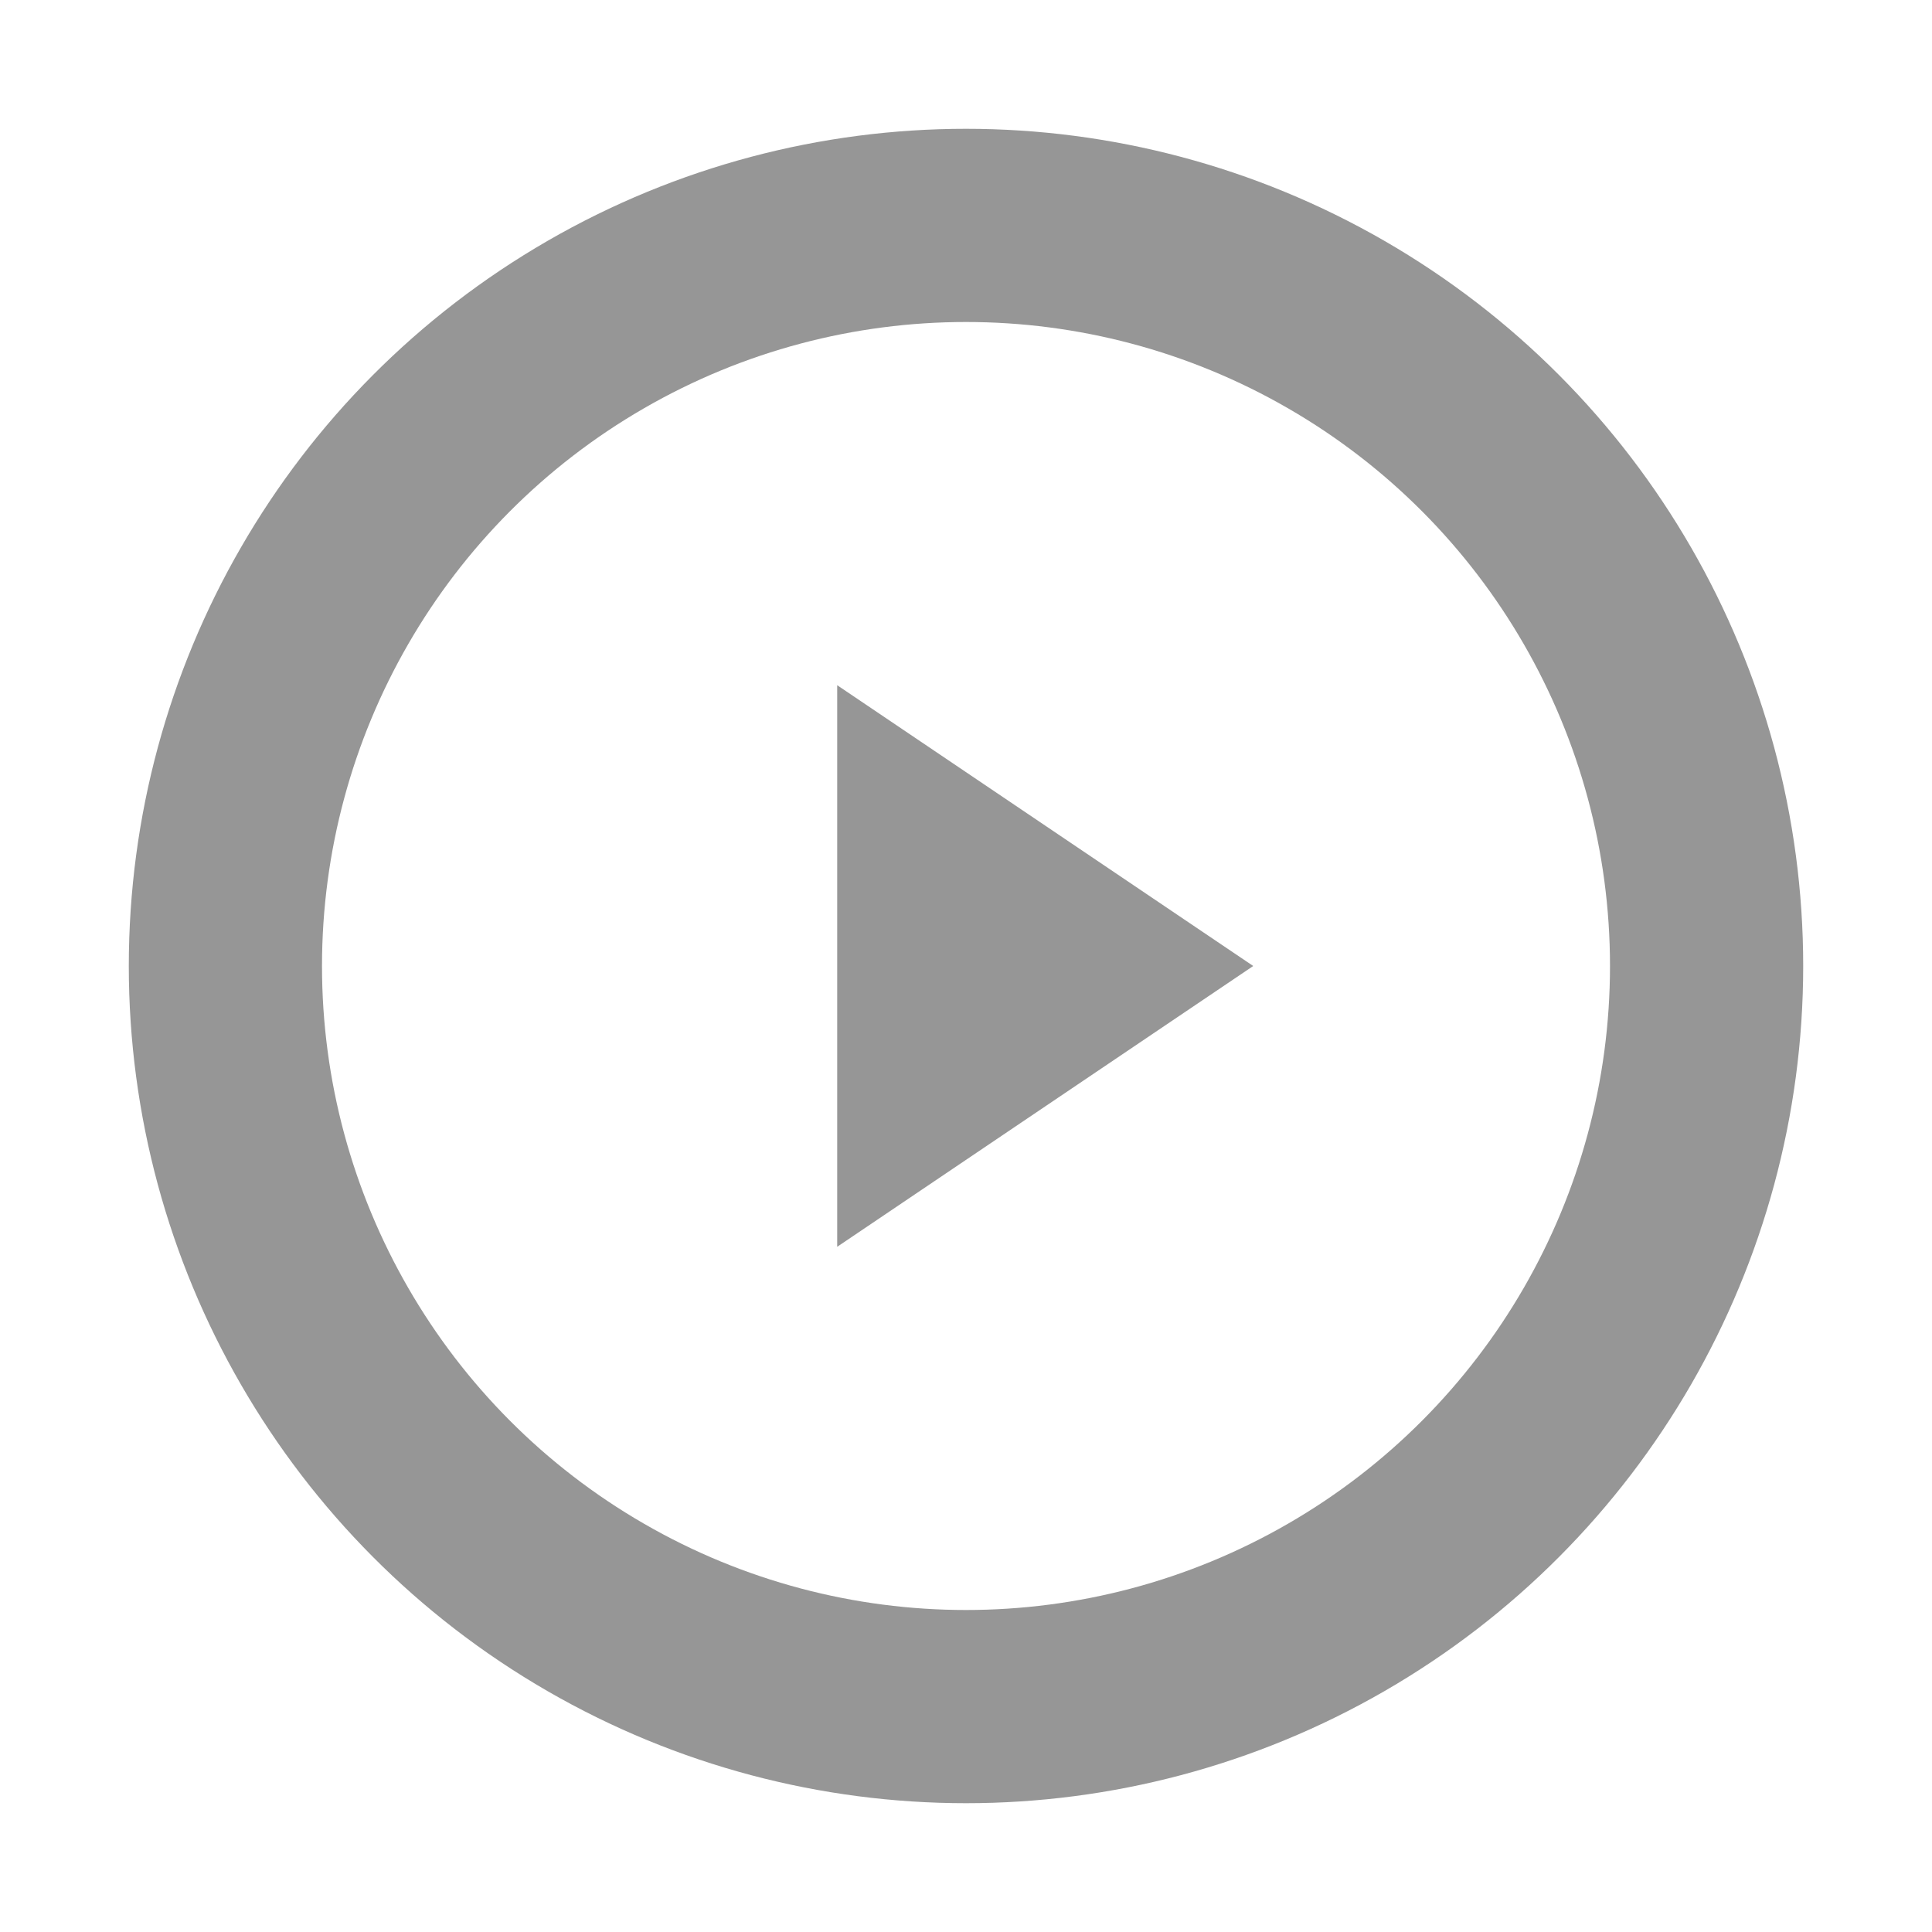 <?xml version="1.0" encoding="UTF-8"?>
<svg xmlns="http://www.w3.org/2000/svg" onmouseup="{ if(window.parent.document.onmouseup) window.parent.document.onmouseup(arguments[0]);}" viewBox="0 0 30 30" data-name="Layer 1" id="Layer_1"><defs><style>.cls-1{fill:none;stroke:#969696;stroke-miterlimit:10;stroke-width:3px;}.cls-2{fill:#969696;}</style></defs><title/><circle data-cppathid="10000" r="11.5" cy="15" cx="15" class="cls-1"/><polygon data-cppathid="10001" points="13 10.64 19.46 15 13 19.36 13 10.64" class="cls-2"/></svg>